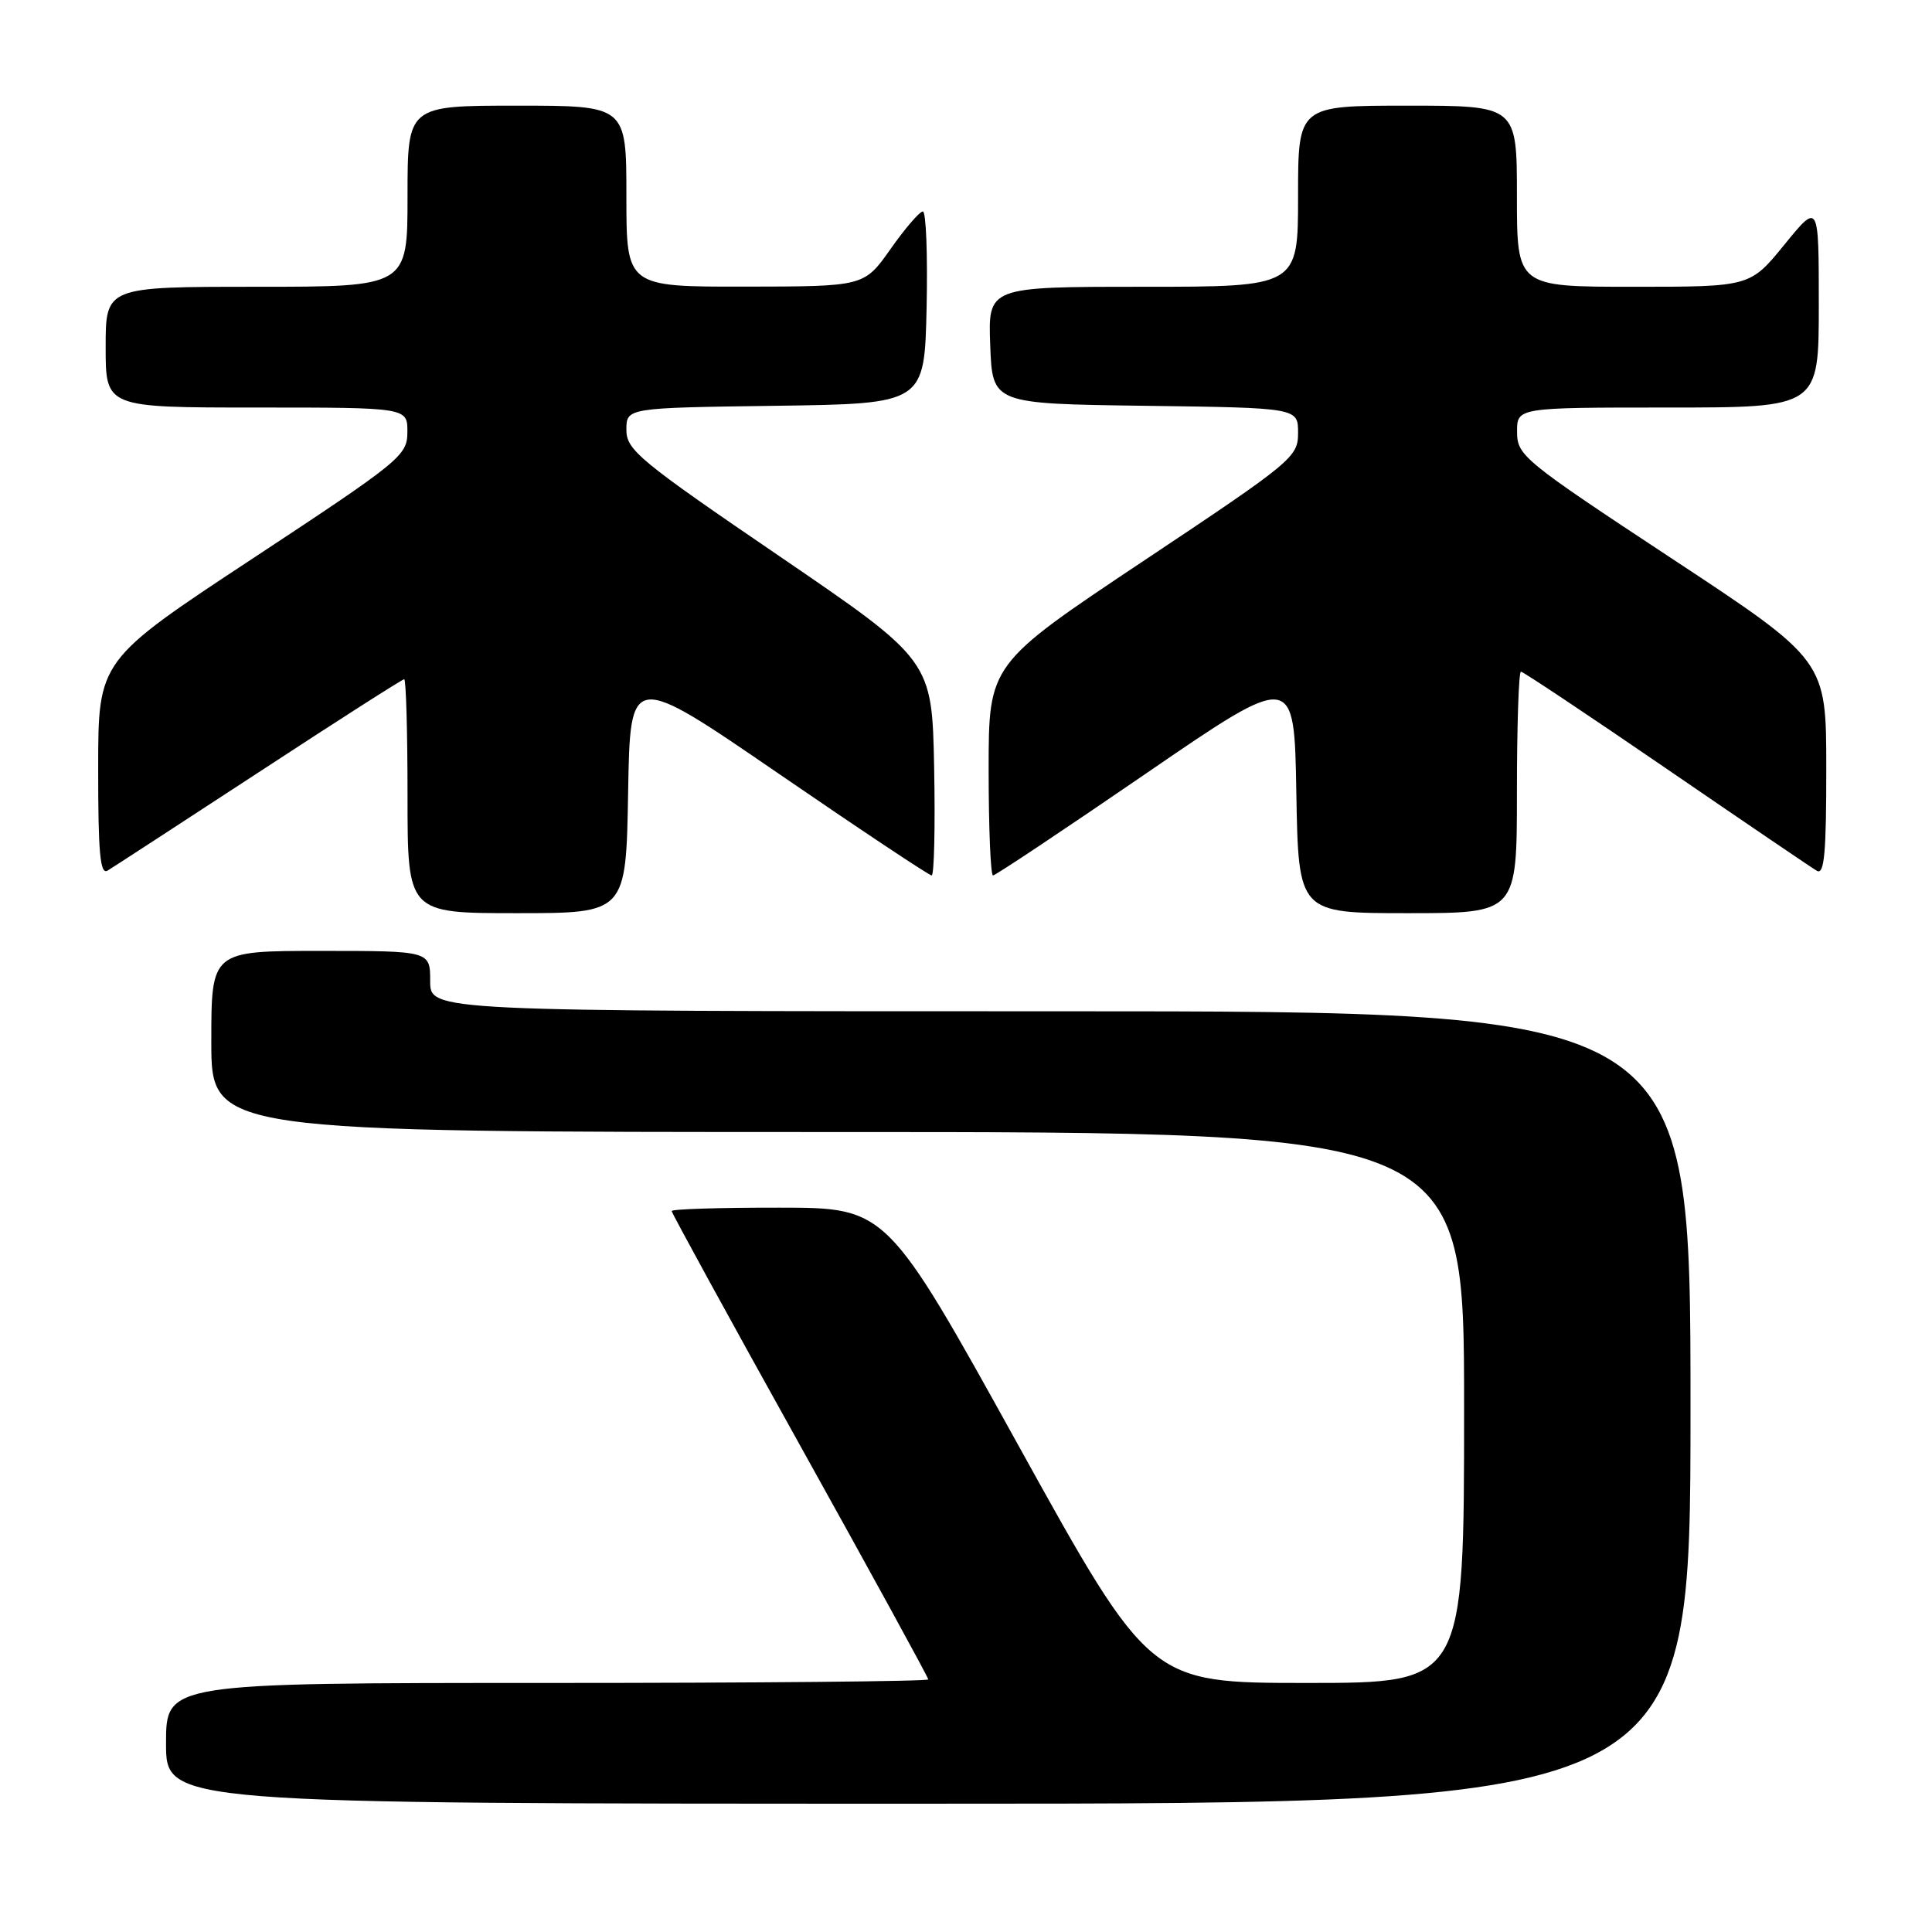 <?xml version="1.0" encoding="UTF-8" standalone="no"?>
<!DOCTYPE svg PUBLIC "-//W3C//DTD SVG 1.1//EN" "http://www.w3.org/Graphics/SVG/1.1/DTD/svg11.dtd" >
<svg xmlns="http://www.w3.org/2000/svg" xmlns:xlink="http://www.w3.org/1999/xlink" version="1.1" viewBox="0 0 256 256">
 <g >
 <path fill="currentColor"
d=" M 224.00 186.50 C 224.00 134.00 224.00 134.00 140.50 134.00 C 57.00 134.00 57.00 134.00 57.00 130.00 C 57.00 126.00 57.00 126.00 42.50 126.00 C 28.00 126.00 28.00 126.00 28.00 138.00 C 28.00 150.00 28.00 150.00 111.00 150.00 C 194.00 150.00 194.00 150.00 194.00 186.50 C 194.00 223.00 194.00 223.00 173.19 223.00 C 152.37 223.00 152.37 223.00 134.94 191.52 C 117.50 160.03 117.50 160.03 103.25 160.02 C 95.41 160.01 89.00 160.21 89.00 160.47 C 89.00 160.73 96.65 174.70 106.00 191.50 C 115.35 208.30 123.00 222.27 123.00 222.53 C 123.00 222.79 100.28 223.00 72.50 223.00 C 22.00 223.00 22.00 223.00 22.00 231.00 C 22.00 239.00 22.00 239.00 123.00 239.00 C 224.00 239.00 224.00 239.00 224.00 186.50 Z  M 83.23 105.01 C 83.50 89.02 83.50 89.02 103.17 102.51 C 113.99 109.93 123.11 116.00 123.45 116.00 C 123.78 116.00 123.93 109.59 123.78 101.75 C 123.50 87.50 123.50 87.50 103.25 73.68 C 84.71 61.04 83.00 59.62 83.00 56.96 C 83.00 54.04 83.00 54.04 102.75 53.77 C 122.50 53.50 122.50 53.50 122.78 40.75 C 122.93 33.74 122.71 28.01 122.28 28.02 C 121.85 28.03 119.92 30.27 118.00 33.00 C 114.50 37.96 114.50 37.96 98.75 37.98 C 83.00 38.00 83.00 38.00 83.00 26.00 C 83.00 14.00 83.00 14.00 68.50 14.00 C 54.00 14.00 54.00 14.00 54.00 26.00 C 54.00 38.00 54.00 38.00 34.00 38.00 C 14.00 38.00 14.00 38.00 14.00 46.00 C 14.00 54.00 14.00 54.00 34.00 54.00 C 54.00 54.00 54.00 54.00 53.98 57.25 C 53.97 60.37 53.13 61.05 33.49 74.00 C 13.01 87.50 13.01 87.50 13.01 101.81 C 13.00 112.99 13.27 115.95 14.25 115.36 C 14.94 114.95 23.96 109.07 34.31 102.31 C 44.65 95.54 53.31 90.00 53.56 90.00 C 53.80 90.00 54.00 96.97 54.00 105.50 C 54.00 121.00 54.00 121.00 68.48 121.00 C 82.95 121.00 82.95 121.00 83.23 105.01 Z  M 201.00 105.00 C 201.00 96.20 201.24 89.00 201.53 89.00 C 201.82 89.00 210.48 94.77 220.78 101.83 C 231.07 108.88 240.06 114.99 240.75 115.39 C 241.73 115.96 242.00 112.98 241.99 101.81 C 241.99 87.50 241.99 87.50 221.51 74.00 C 201.87 61.05 201.03 60.37 201.02 57.25 C 201.00 54.00 201.00 54.00 221.00 54.00 C 241.00 54.00 241.00 54.00 241.00 40.41 C 241.00 26.82 241.00 26.82 236.45 32.41 C 231.89 38.00 231.89 38.00 216.45 38.00 C 201.00 38.00 201.00 38.00 201.00 26.00 C 201.00 14.00 201.00 14.00 186.50 14.00 C 172.00 14.00 172.00 14.00 172.00 26.00 C 172.00 38.00 172.00 38.00 151.46 38.00 C 130.92 38.00 130.92 38.00 131.21 45.75 C 131.50 53.50 131.50 53.50 151.75 53.77 C 172.00 54.04 172.00 54.04 172.00 57.36 C 172.00 60.57 171.31 61.14 151.50 74.34 C 131.00 88.01 131.00 88.01 131.00 102.00 C 131.00 109.70 131.26 116.00 131.58 116.00 C 131.90 116.00 141.01 109.93 151.83 102.51 C 171.50 89.02 171.50 89.02 171.77 105.01 C 172.05 121.00 172.05 121.00 186.52 121.00 C 201.00 121.00 201.00 121.00 201.00 105.00 Z "/>
</g>
</svg>